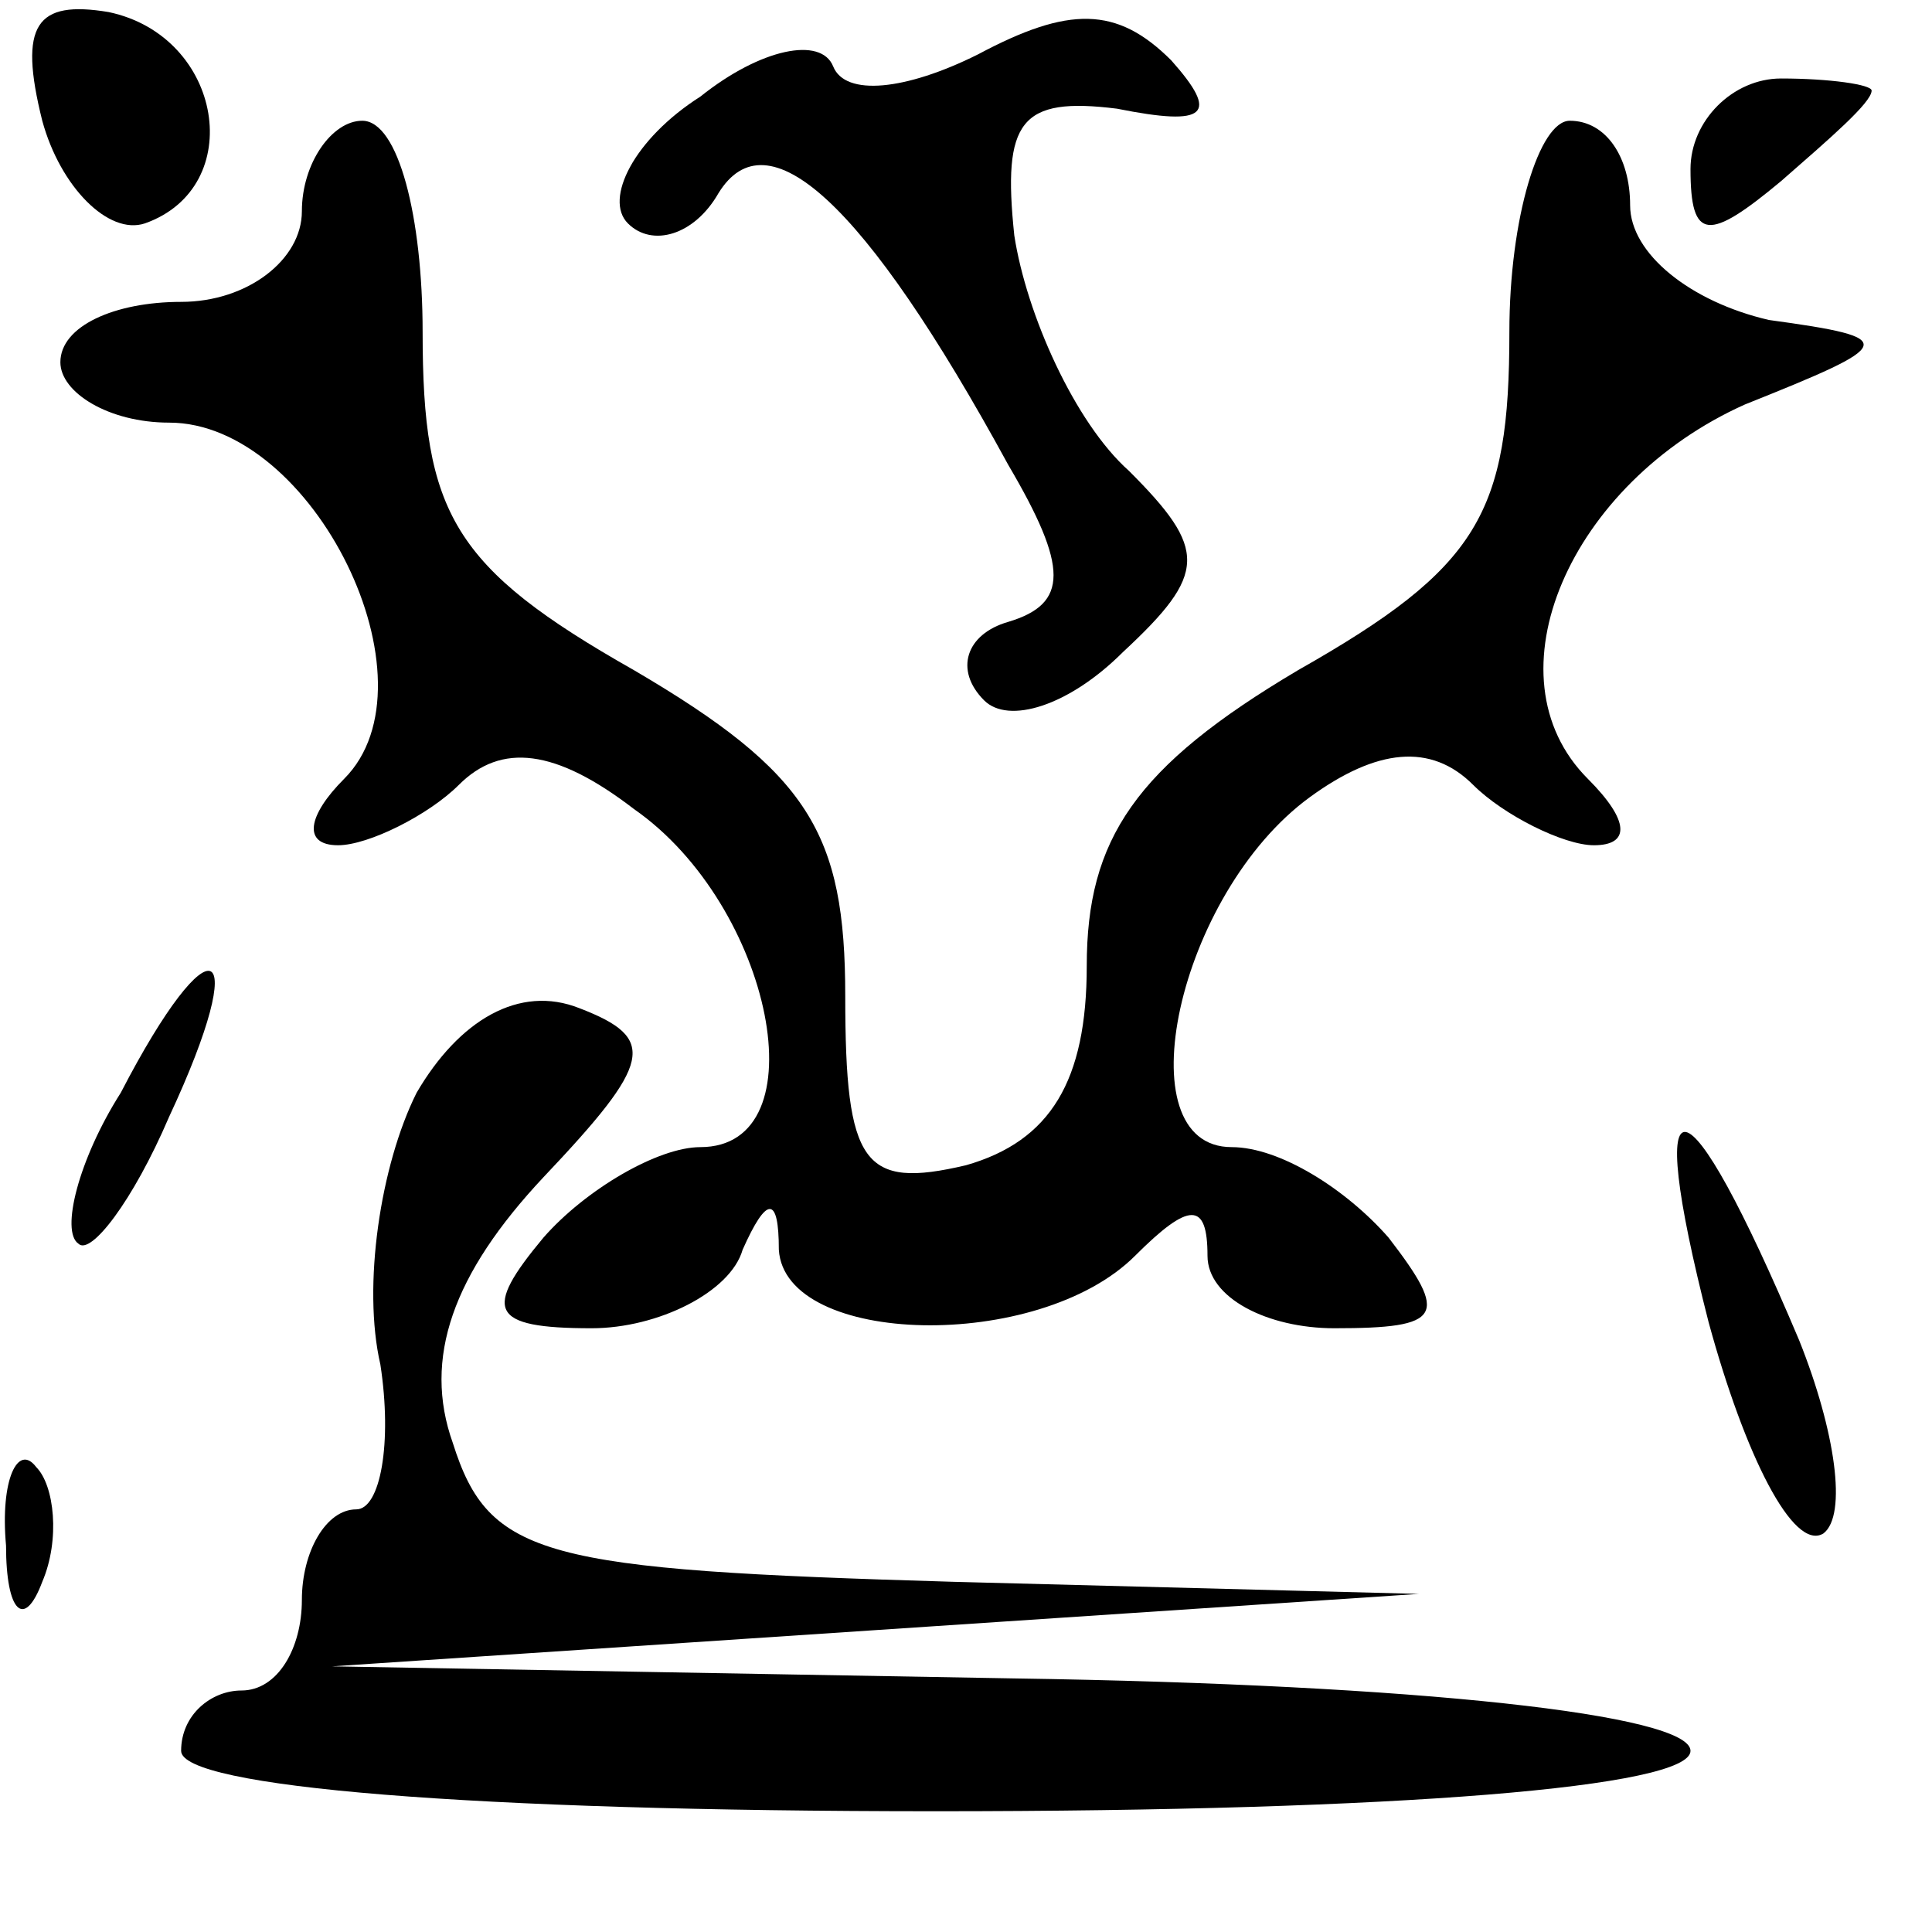 <?xml version="1.0" standalone="no"?>
<!DOCTYPE svg PUBLIC "-//W3C//DTD SVG 20010904//EN"
 "http://www.w3.org/TR/2001/REC-SVG-20010904/DTD/svg10.dtd">
<svg version="1.0" xmlns="http://www.w3.org/2000/svg"
 width="32pt" height="32pt" viewBox="0 0 32 32"
 preserveAspectRatio="xMidYMid meet">
<g transform="translate(0,32) scale(0.1,-0.1)"
fill="#000000" stroke="none">
<path fill="#000000" stroke="none" d="M7 300 c3 -11 11 -19 17 -17 17 6 13
31 -6 35 -12 2 -15 -2 -11 -18z"/>
<path fill="#000000" stroke="none" d="M116 304 c-11 -7 -16 -17 -12 -21 4 -4
11 -2 15 5 8 13 24 -1 48 -45 10 -17 10 -23 0 -26 -7 -2 -9 -8 -4 -13 4 -4 14
-1 23 8 14 13 14 17 1 30 -9 8 -17 26 -19 39 -2 19 1 23 17 21 15 -3 17 -1 9
8 -9 9 -17 9 -32 1 -12 -6 -22 -7 -24 -2 -2 5 -12 3 -22 -5z"/>
<path fill="#000000" stroke="none" d="M280 292 c0 -12 3 -12 15 -2 8 7 15 13
15 15 0 1 -7 2 -15 2 -8 0 -15 -7 -15 -15z"/>
<path fill="#000000" stroke="none" d="M50 285 c0 -8 -9 -15 -20 -15 -11 0
-20 -4 -20 -10 0 -5 8 -10 18 -10 24 0 45 -43 29 -59 -6 -6 -7 -11 -1 -11 5 0
15 5 20 10 7 7 16 6 29 -4 23 -16 31 -56 11 -56 -7 0 -19 -7 -26 -15 -10 -12
-9 -15 8 -15 11 0 23 6 25 13 4 9 6 9 6 0 1 -16 43 -17 59 -1 9 9 12 9 12 0 0
-7 10 -12 21 -12 18 0 19 2 9 15 -7 8 -18 15 -26 15 -18 0 -9 42 13 58 11 8
20 9 27 2 5 -5 15 -10 20 -10 6 0 6 4 -1 11 -17 17 -3 49 26 62 25 10 26 11 4
14 -13 3 -23 11 -23 19 0 8 -4 14 -10 14 -5 0 -10 -16 -10 -35 0 -30 -5 -39
-35 -56 -27 -16 -35 -28 -35 -49 0 -19 -6 -29 -20 -33 -17 -4 -20 0 -20 28 0
27 -6 37 -35 54 -30 17 -35 26 -35 56 0 19 -4 35 -10 35 -5 0 -10 -7 -10 -15z"/>
<path fill="#000000" stroke="none" d="M20 139 c-7 -11 -10 -23 -7 -25 2 -2 9
7 15 21 14 30 7 33 -8 4z"/>
<path fill="#000000" stroke="none" d="M69 139 c-6 -12 -9 -32 -6 -45 2 -13 0
-24 -4 -24 -5 0 -9 -7 -9 -15 0 -8 -4 -15 -10 -15 -5 0 -10 -4 -10 -10 0 -6
48 -10 125 -10 77 0 125 4 125 10 0 6 -45 11 -112 12 l-113 2 90 6 90 6 -77 2
c-68 2 -77 4 -83 23 -5 14 0 28 15 44 18 19 19 23 6 28 -10 4 -20 -2 -27 -14z"/>
<path fill="#000000" stroke="none" d="M283 101 c6 -22 14 -38 19 -35 4 3 2
17 -4 32 -19 45 -26 46 -15 3z"/>
<path fill="#000000" stroke="none" d="M1 64 c0 -11 3 -14 6 -6 3 7 2 16 -1
19 -3 4 -6 -2 -5 -13z"/>
</g>
</svg>
